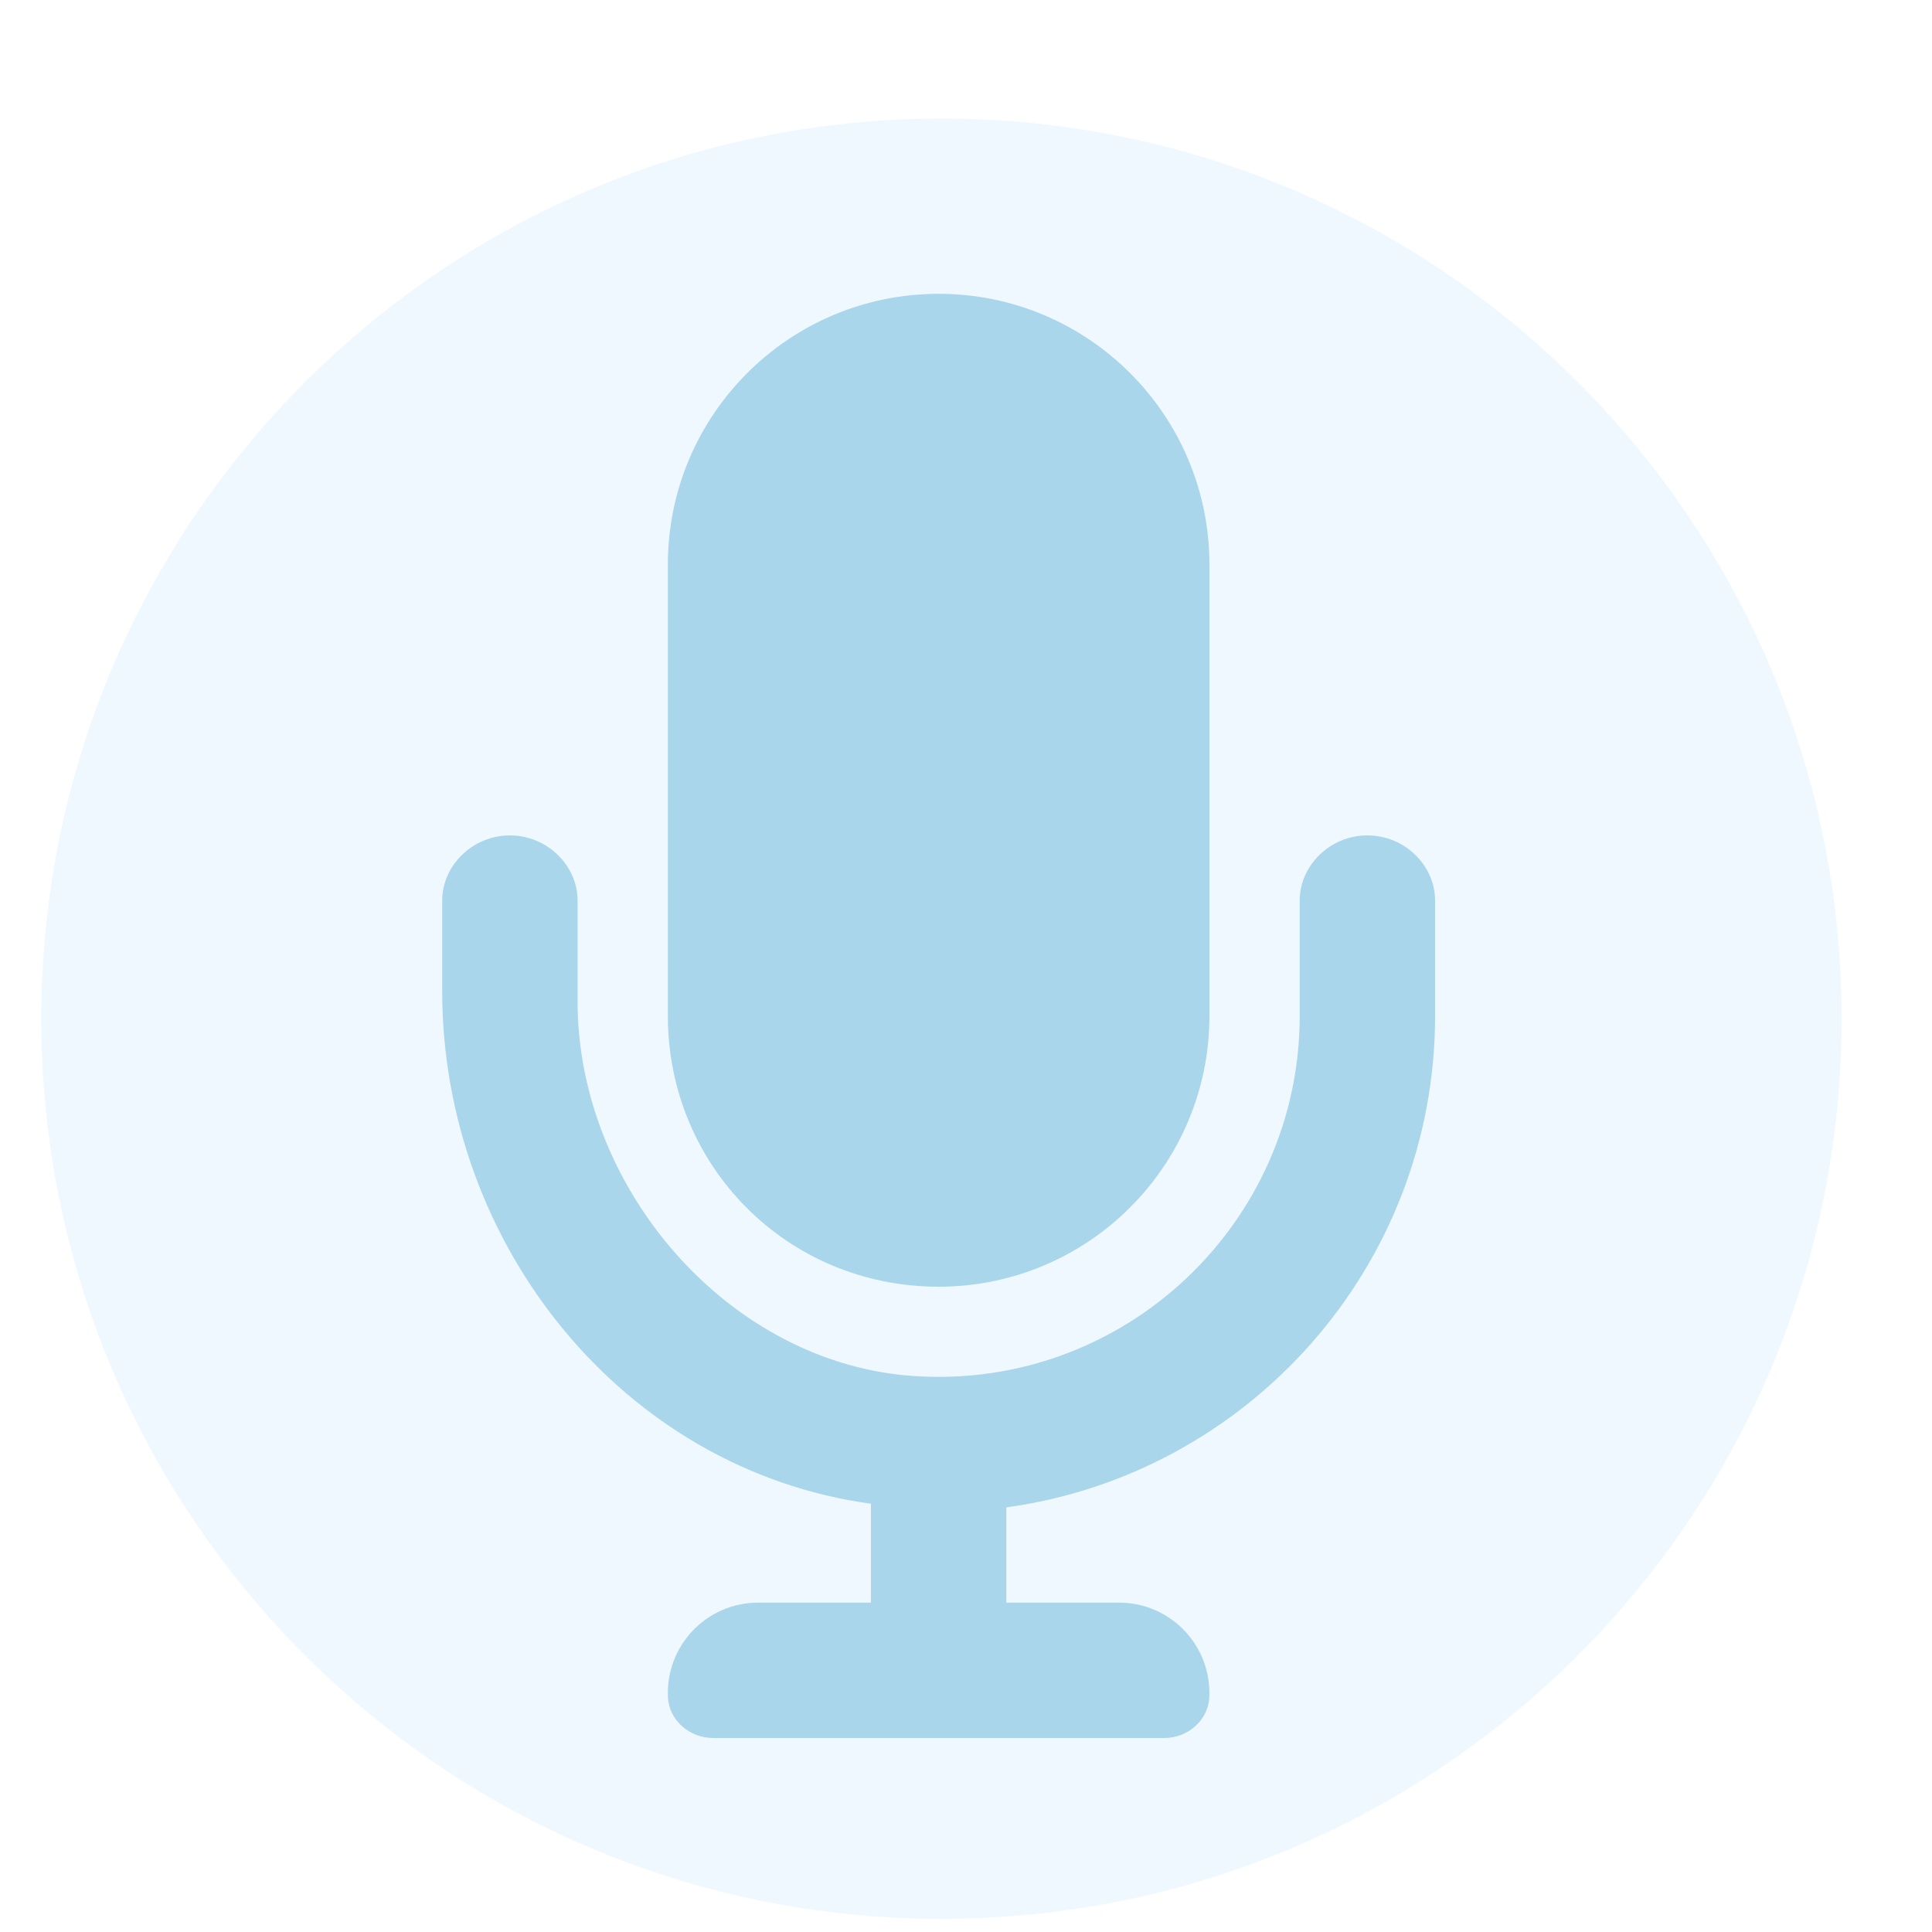 <?xml version="1.0" encoding="UTF-8" standalone="no" ?>
<!DOCTYPE svg PUBLIC "-//W3C//DTD SVG 1.1//EN" "http://www.w3.org/Graphics/SVG/1.1/DTD/svg11.dtd">
<svg xmlns="http://www.w3.org/2000/svg" xmlns:xlink="http://www.w3.org/1999/xlink" version="1.1" width="500" height="500" viewBox="0 0 500 500" xml:space="preserve">
<desc>Created with Fabric.js 4.6.0</desc>
<defs>
</defs>
<g transform="matrix(0.91 0 0 0.91 240 260)" id="5rz-WoGqYVeya6Zx2JiGk"  >
<filter id="SVGID_0" y="-21%" height="142%" x="-21%" width="142%" >
	<feGaussianBlur in="SourceAlpha" stdDeviation="0"></feGaussianBlur>
	<feOffset dx="4" dy="4" result="oBlur" ></feOffset>
	<feFlood flood-color="rgb(170,214,236)" flood-opacity="1"/>
	<feComposite in2="oBlur" operator="in" />
	<feMerge>
		<feMergeNode></feMergeNode>
		<feMergeNode in="SourceGraphic"></feMergeNode>
	</feMerge>
</filter>
<path style="stroke: none; stroke-width: 1; stroke-dasharray: none; stroke-linecap: butt; stroke-dashoffset: 0; stroke-linejoin: miter; stroke-miterlimit: 4; fill: rgb(240,248,255); fill-rule: nonzero; opacity: 1;filter: url(#SVGID_0);" vector-effect="non-scaling-stroke"  transform=" translate(-256, -256)" d="M 512 256 C 512 397.4 397.4 512 256 512 C 114.6 512 0 397.4 0 256 C 0 114.6 114.6 0 256 0 C 397.4 0 512 114.6 512 256 z" stroke-linecap="round" />
</g>
<g transform="matrix(0.73 0 0 0.73 240 260)" id="D8kmGWMlAxdIXw4BPhD0d"  >
<filter id="SVGID_1" y="-21%" height="142%" x="-21%" width="142%" >
	<feGaussianBlur in="SourceAlpha" stdDeviation="0"></feGaussianBlur>
	<feOffset dx="4" dy="4" result="oBlur" ></feOffset>
	<feFlood flood-color="rgb(101,103,101)" flood-opacity="1"/>
	<feComposite in2="oBlur" operator="in" />
	<feMerge>
		<feMergeNode></feMergeNode>
		<feMergeNode in="SourceGraphic"></feMergeNode>
	</feMerge>
</filter>
<path style="stroke: none; stroke-width: 1; stroke-dasharray: none; stroke-linecap: butt; stroke-dashoffset: 0; stroke-linejoin: miter; stroke-miterlimit: 4; fill: rgb(170,214,236); fill-rule: nonzero; opacity: 1;filter: url(#SVGID_1);" vector-effect="non-scaling-stroke"  transform=" translate(0, 0)" d="M 0 96 C 53.03 96 96 53.03 96 0 L 96 -160 C 96 -213.03 53.03 -256 0 -256 C -53.03 -256 -96 -213.03 -96 -160 L -96 0 C -96 53 -53.9 96 0 96 z M 152 -64 C 138.7 -64 128 -53.3 128 -40.9 L 128 0 C 128 73.33 66.03 132.4 -8.3 127.7 C -74.38 123.531 -128 61.11 -128 -5.1 L -128 -40.9 C -128 -53.3 -138.75 -64 -152 -64 C -165.25 -64 -176 -53.3 -176 -40.9 L -176 -8.75 C -176 80.91 -112.03 160.85 -24 172.95 L -24 208 L -64 208 C -82.19 208 -96.84 223.18 -95.96 241.57 C -95.57 249.8 -88.2 256 -80 256 L 80 256 C 88.222 256 95.57 249.784 95.96 241.57 C 96.8 223.2 82.2 208 64 208 L 24 208 L 24 174.23 C 109.7 162.5 176 88.9 176 0 L 176 -40.9 C 176 -53.3 165.3 -64 152 -64 z" stroke-linecap="round" />
</g>
</svg>
